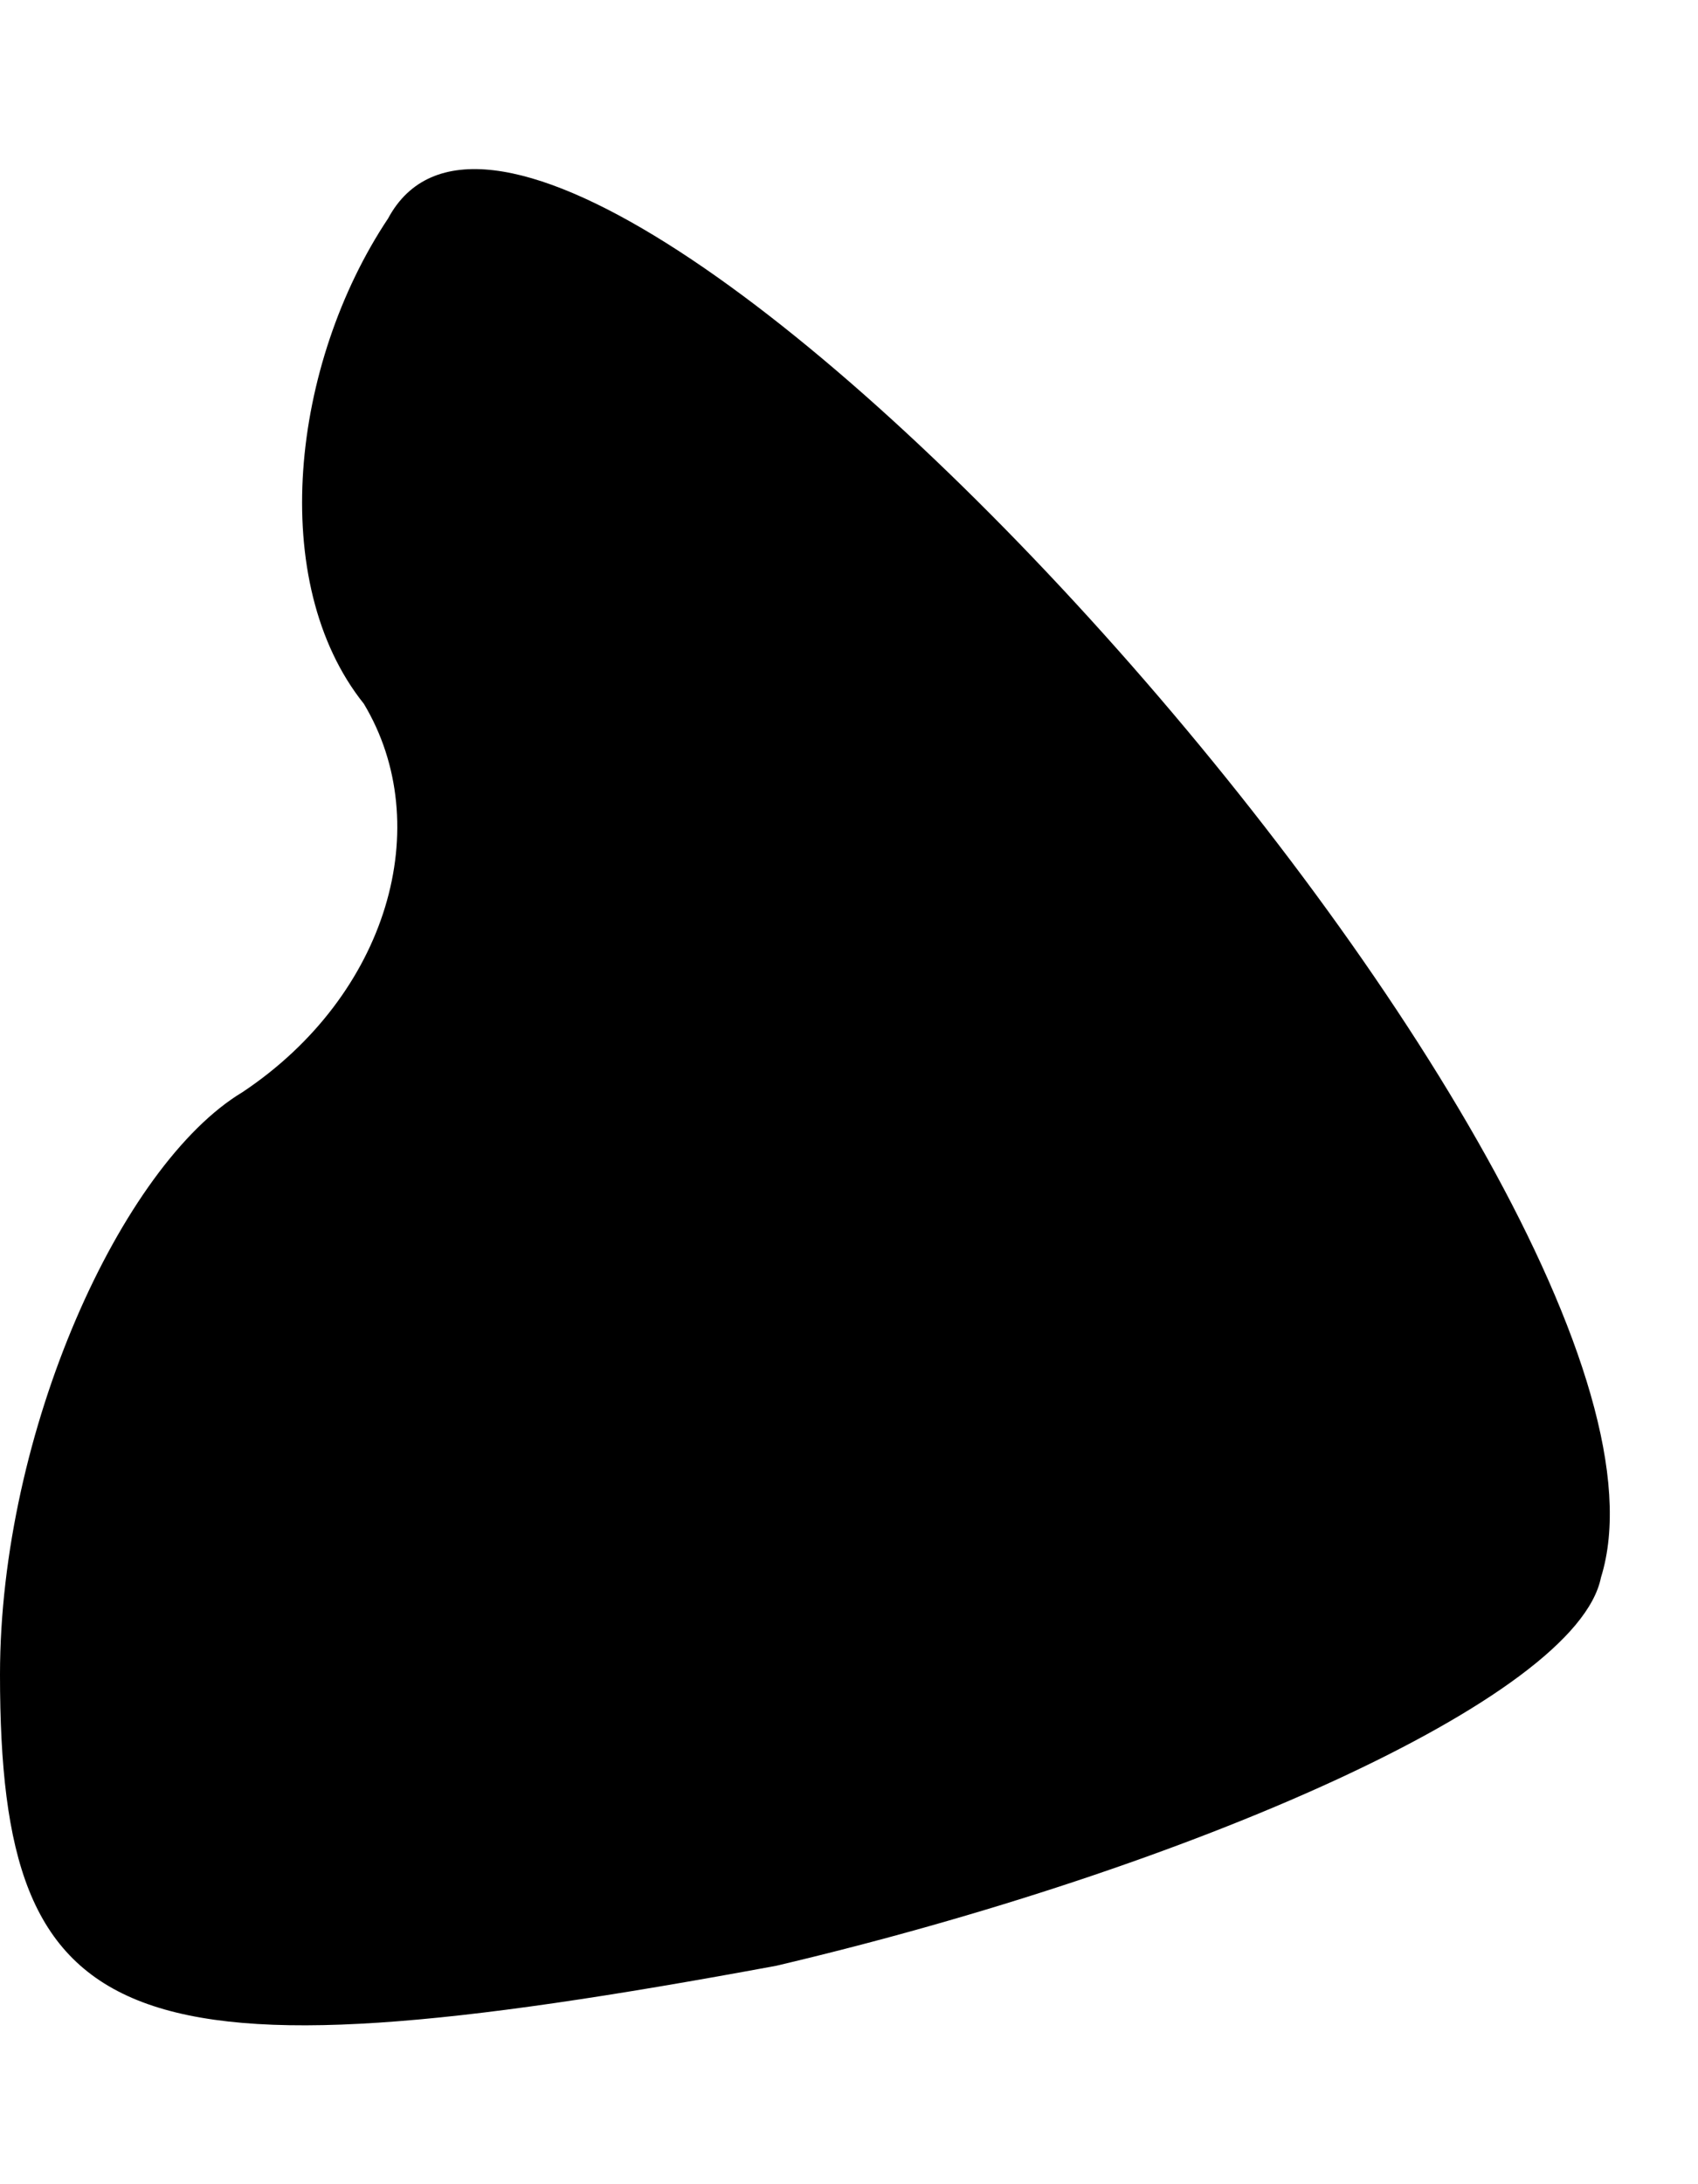<?xml version="1.0" standalone="no"?>
<!DOCTYPE svg PUBLIC "-//W3C//DTD SVG 20010904//EN"
 "http://www.w3.org/TR/2001/REC-SVG-20010904/DTD/svg10.dtd">
<svg version="1.0" xmlns="http://www.w3.org/2000/svg"
 width="7pt" height="9pt" viewBox="0 0 7 9"
 preserveAspectRatio="xMidYMid meet">
<g transform="translate(0,9) scale(0.1,-0.1)"
fill="#000000" stroke="none">
<path fill="#000000" stroke="none" d="M16 81 c-4 -6 -5 -15 -1 -20 3 -5 1
-12 -5 -16 -5 -3 -10 -14 -10 -24 0 -15 5 -17 32 -12 17 4 33 11 34 16 5 16
-43 69 -50 56z"/>
</g>
</svg>
